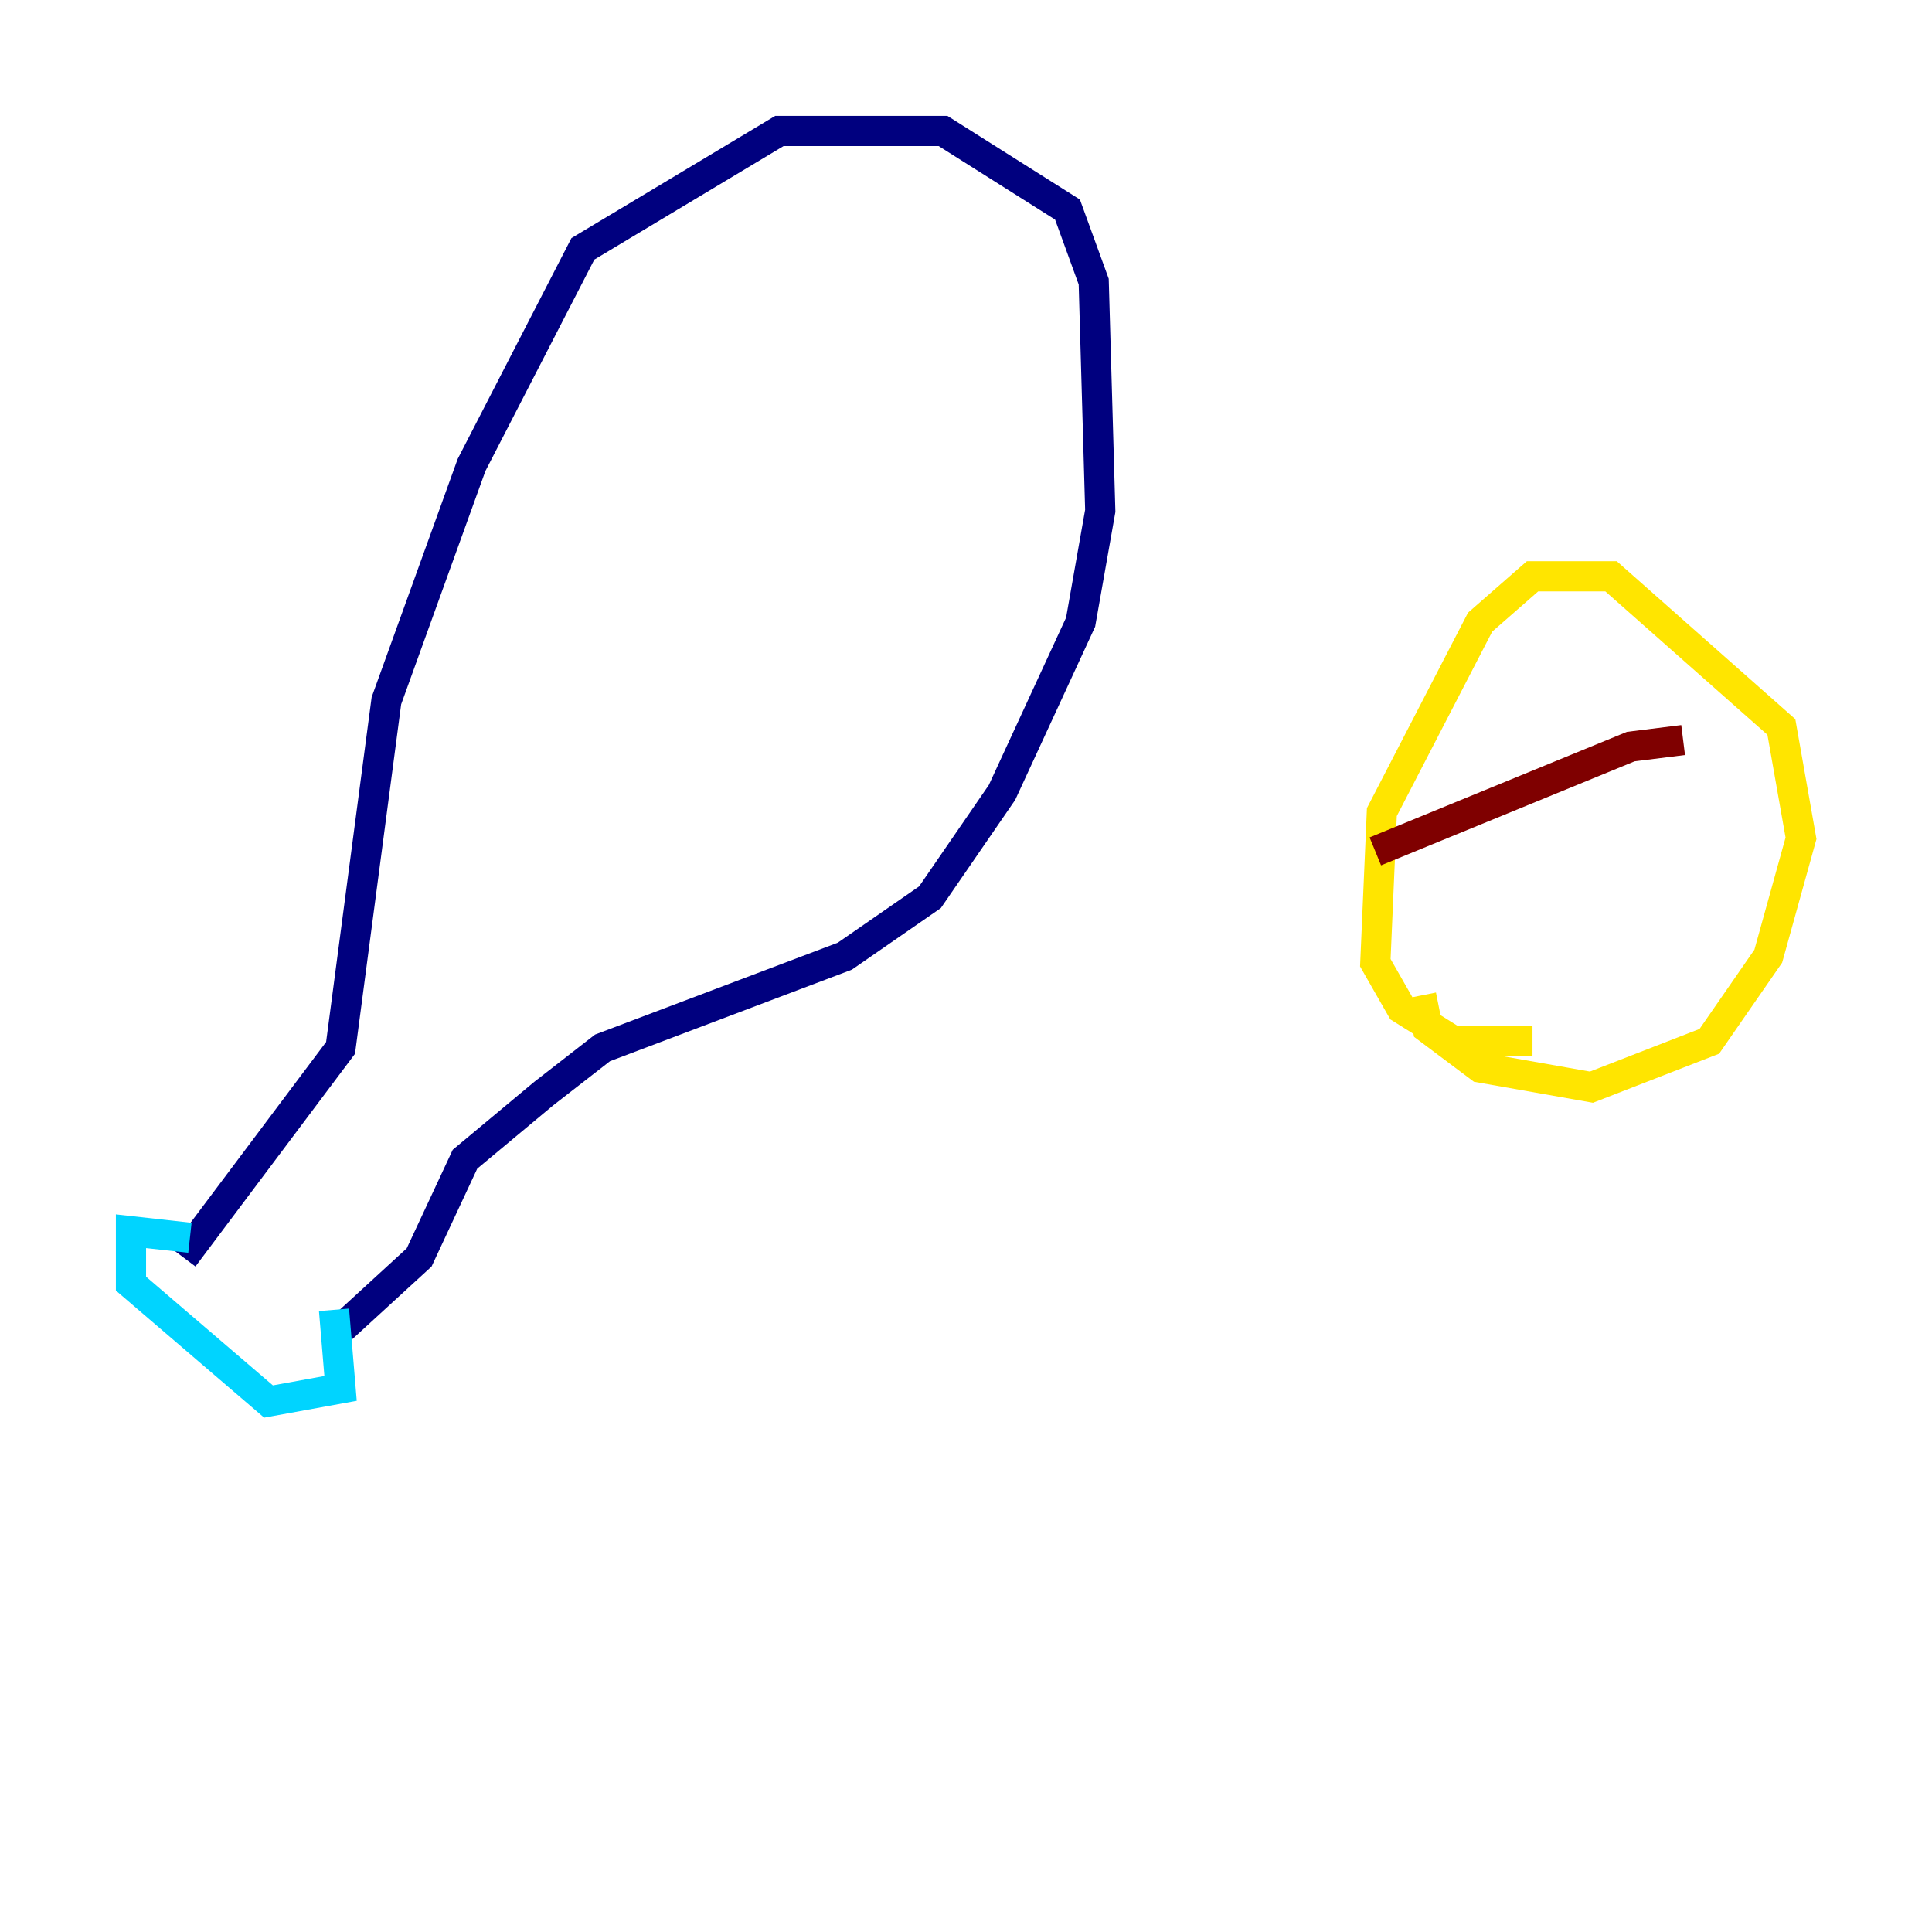 <?xml version="1.0" encoding="utf-8" ?>
<svg baseProfile="tiny" height="128" version="1.2" viewBox="0,0,128,128" width="128" xmlns="http://www.w3.org/2000/svg" xmlns:ev="http://www.w3.org/2001/xml-events" xmlns:xlink="http://www.w3.org/1999/xlink"><defs /><polyline fill="none" points="12.149,83.308 22.563,69.424 25.6,46.427 31.241,30.807 38.617,16.488 51.634,8.678 62.481,8.678 70.725,13.885 72.461,18.658 72.895,33.844 71.593,41.22 66.386,52.502 61.614,59.444 55.973,63.349 39.919,69.424 36.014,72.461 30.807,76.8 27.77,83.308 22.563,88.081" stroke="#00007f" stroke-width="2" /><polyline fill="none" points="12.583,82.007 8.678,81.573 8.678,85.044 17.79,92.854 22.563,91.986 22.129,86.78" stroke="#00d4ff" stroke-width="2" /><polyline fill="none" points="101.532,68.99 96.325,68.99 92.854,66.82 91.119,63.783 91.552,53.803 98.061,41.22 101.532,38.183 106.739,38.183 118.02,48.163 119.322,55.539 117.153,63.349 113.248,68.99 105.437,72.027 98.061,70.725 94.59,68.122 94.156,65.953" stroke="#ffe500" stroke-width="2" /><polyline fill="none" points="91.119,56.407 108.041,49.464 111.512,49.031" stroke="#7f0000" stroke-width="2" /></svg>